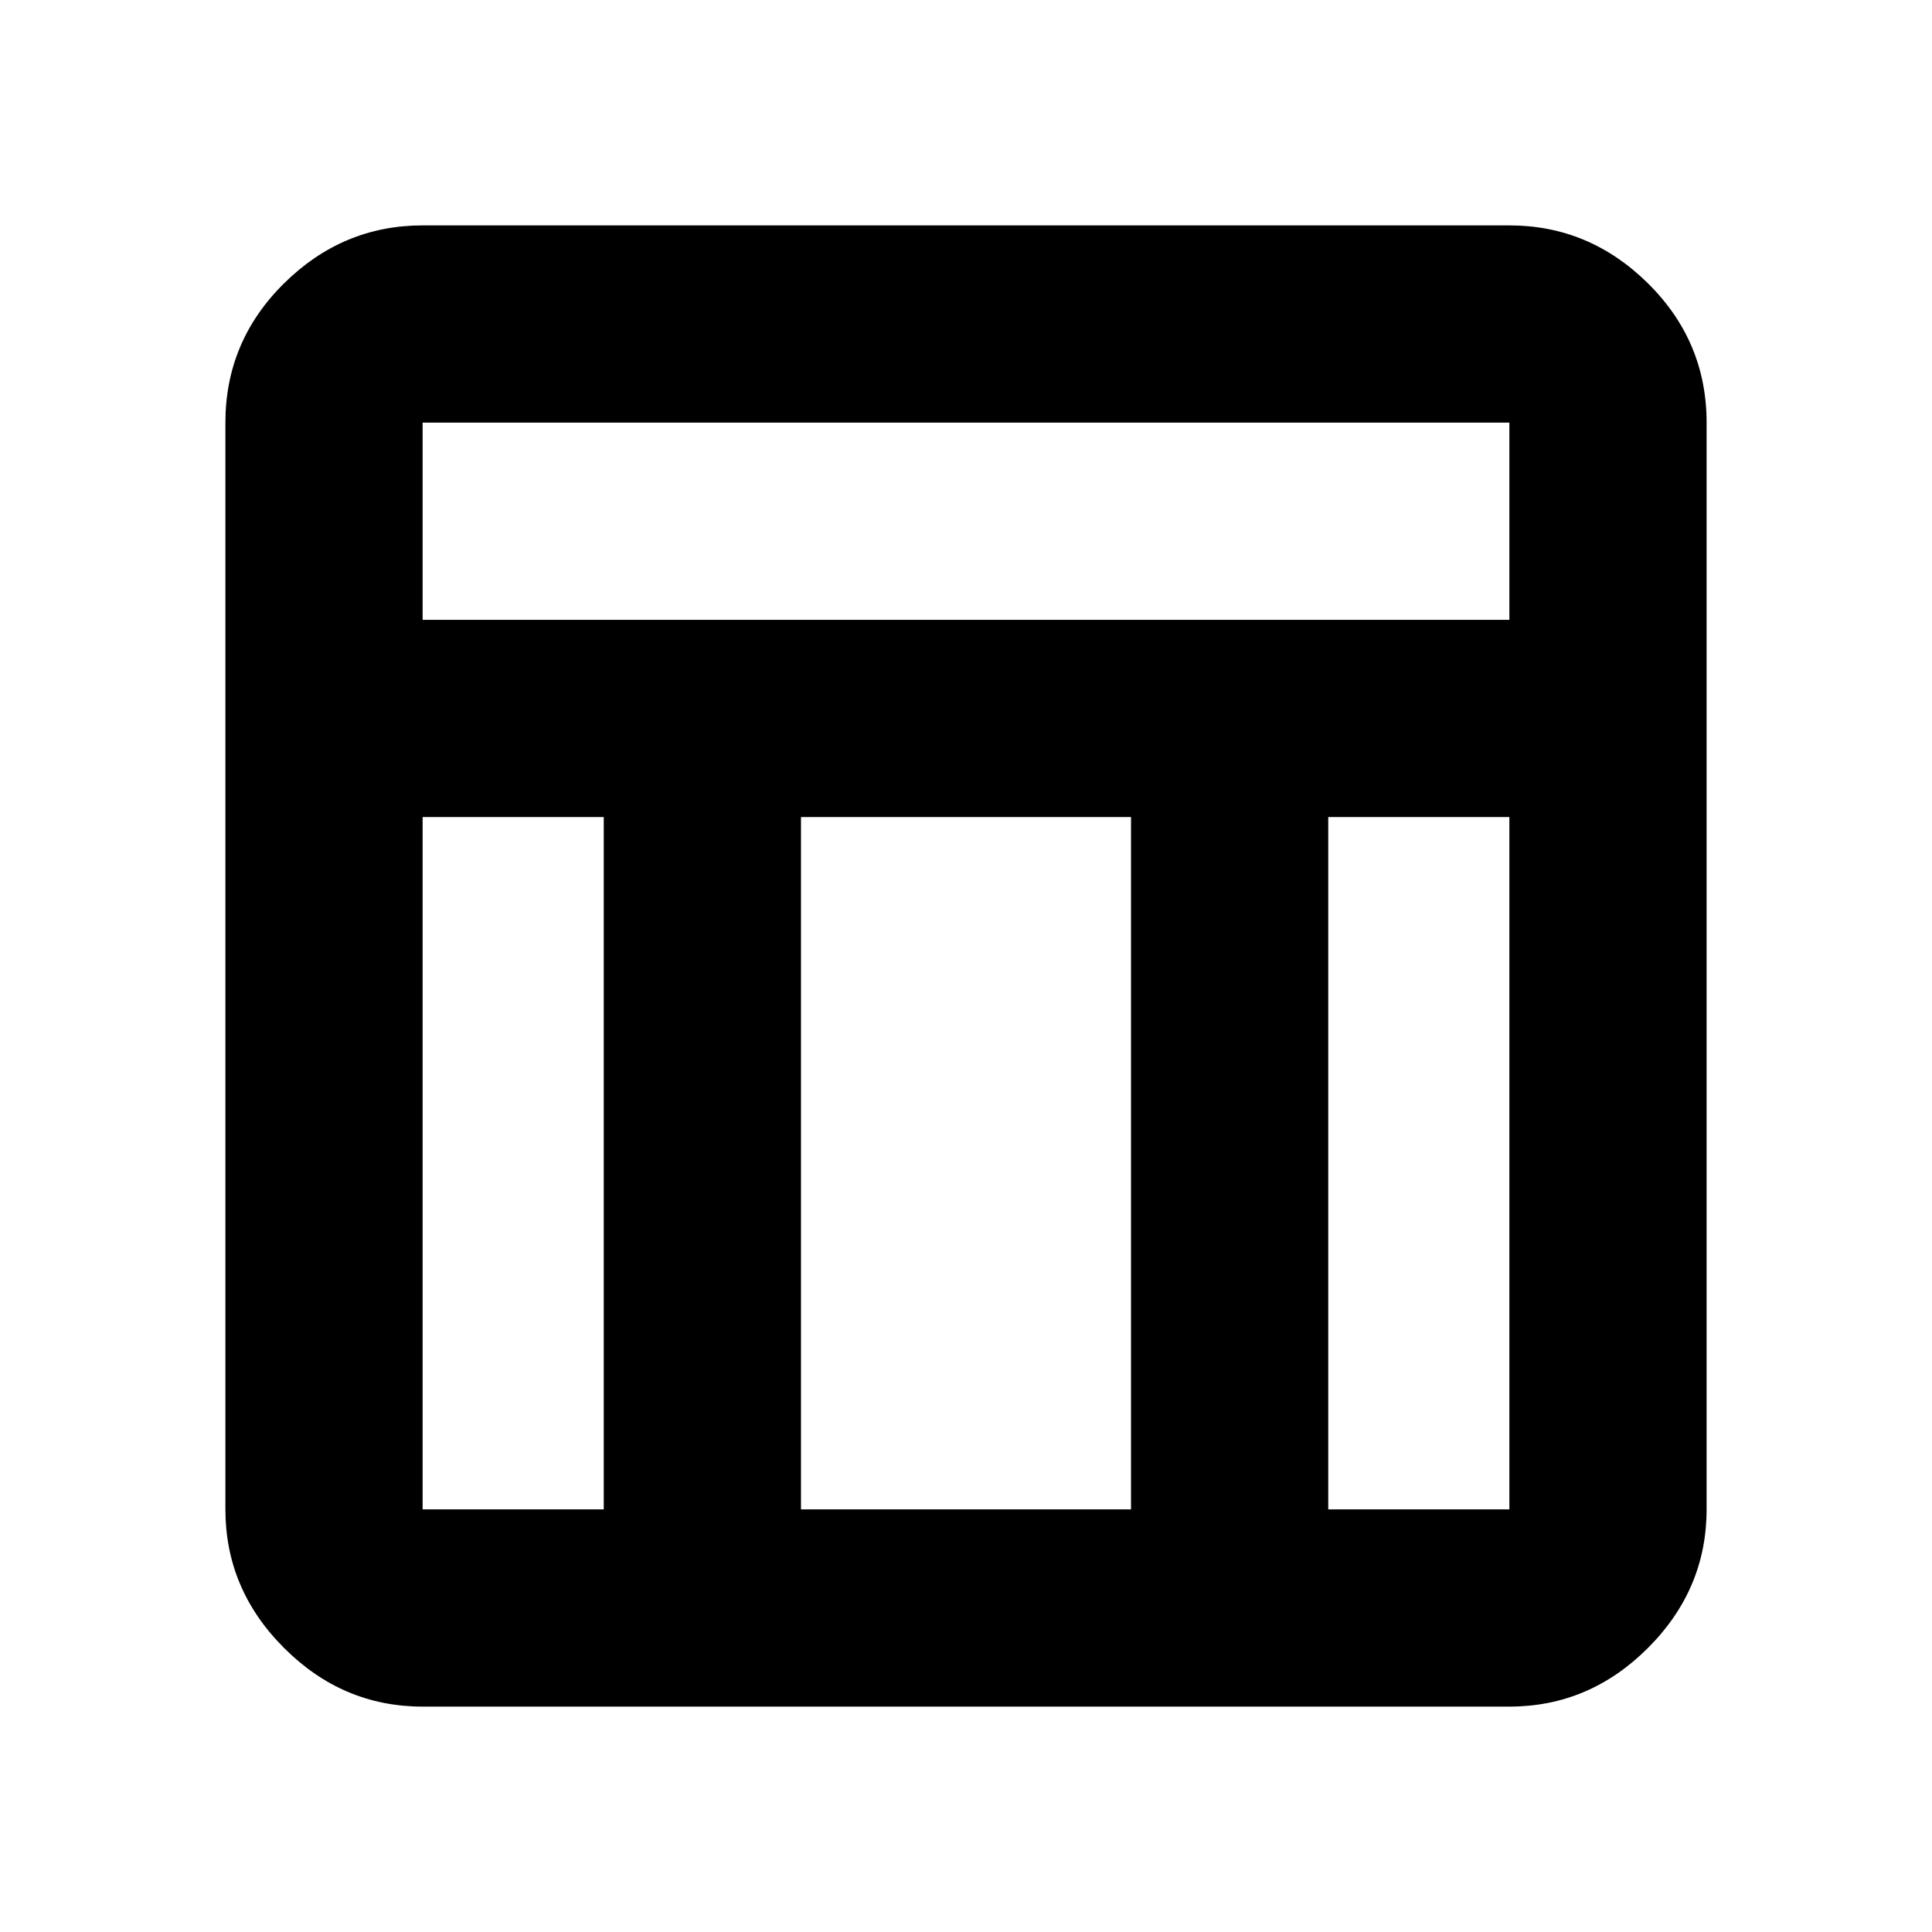 <svg xmlns="http://www.w3.org/2000/svg" height="20" viewBox="0 -960 960 960" width="20"><path d="M750-112H210q-39.73 0-68.86-29.14Q112-170.27 112-210v-540q0-40.42 29.14-69.21Q170.27-848 210-848h540q39.72 0 68.86 28.79T848-750v540q0 39.73-29.14 68.86Q789.72-112 750-112ZM210-652h540v-98H210v98Zm90 98h-90v344h90v-344Zm360 0v344h90v-344h-90Zm-98 0H398v344h164v-344Z"/></svg>